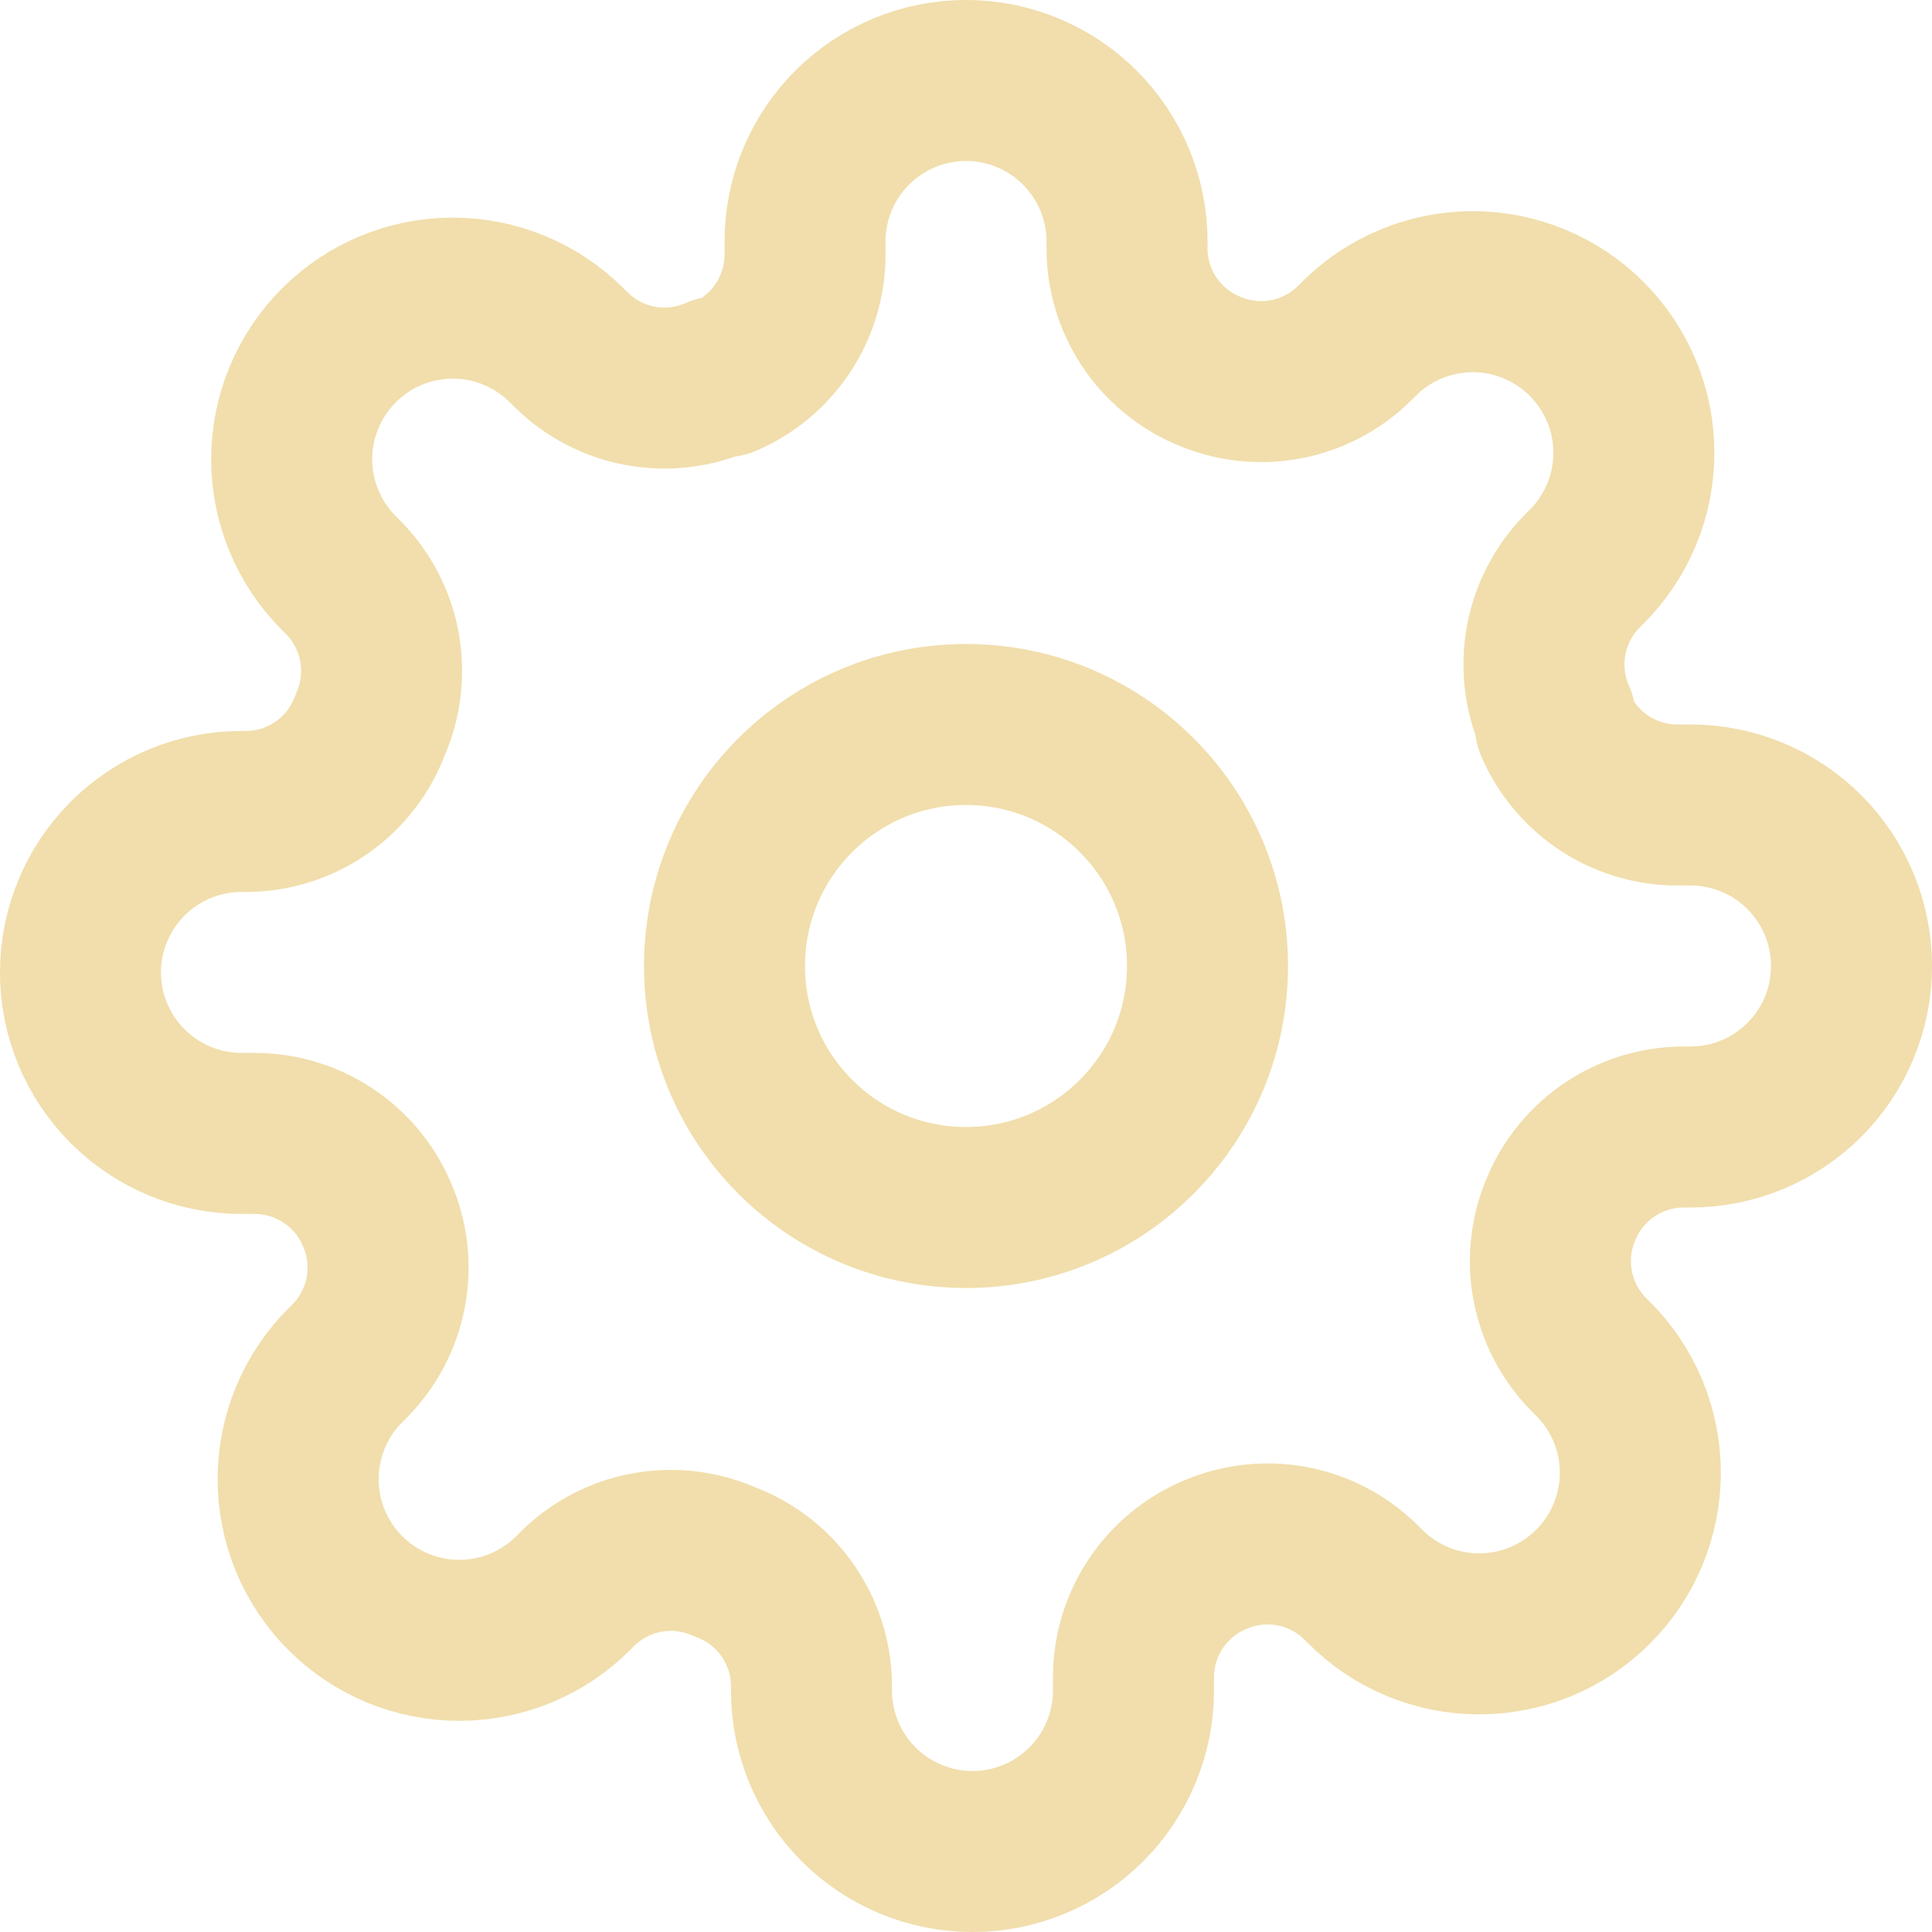 <svg width="29" height="29" viewBox="0 0 29 29" fill="none" xmlns="http://www.w3.org/2000/svg">
<g id="8666615_settings_icon 1" clip-path="url(#clip0_263_161)">
<path id="Vector" d="M14.5 18.125C16.502 18.125 18.125 16.502 18.125 14.5C18.125 12.498 16.502 10.875 14.5 10.875C12.498 10.875 10.875 12.498 10.875 14.5C10.875 16.502 12.498 18.125 14.5 18.125Z" stroke="#F1DEAC" stroke-width="2.417" stroke-linecap="round" stroke-linejoin="round"/>
<path id="Vector_2" d="M23.442 18.125C23.281 18.489 23.233 18.894 23.304 19.286C23.375 19.678 23.562 20.039 23.841 20.324L23.913 20.397C24.138 20.621 24.316 20.888 24.438 21.181C24.559 21.474 24.622 21.789 24.622 22.107C24.622 22.424 24.559 22.739 24.438 23.032C24.316 23.325 24.138 23.592 23.913 23.816C23.689 24.041 23.422 24.219 23.129 24.341C22.835 24.462 22.521 24.525 22.203 24.525C21.886 24.525 21.571 24.462 21.278 24.341C20.985 24.219 20.718 24.041 20.494 23.816L20.421 23.744C20.136 23.465 19.774 23.278 19.383 23.207C18.991 23.136 18.586 23.184 18.222 23.345C17.864 23.498 17.56 23.753 17.345 24.077C17.13 24.401 17.015 24.781 17.014 25.17V25.375C17.014 26.016 16.759 26.631 16.306 27.084C15.852 27.537 15.238 27.792 14.597 27.792C13.956 27.792 13.341 27.537 12.888 27.084C12.435 26.631 12.18 26.016 12.18 25.375V25.266C12.171 24.866 12.041 24.479 11.809 24.153C11.576 23.828 11.251 23.58 10.875 23.442C10.511 23.281 10.106 23.233 9.714 23.304C9.322 23.375 8.961 23.562 8.676 23.84L8.604 23.913C8.379 24.138 8.113 24.316 7.819 24.438C7.526 24.559 7.211 24.622 6.894 24.622C6.576 24.622 6.262 24.559 5.968 24.438C5.675 24.316 5.408 24.138 5.184 23.913C4.959 23.689 4.781 23.422 4.659 23.129C4.538 22.835 4.475 22.521 4.475 22.203C4.475 21.886 4.538 21.571 4.659 21.278C4.781 20.984 4.959 20.718 5.184 20.493L5.256 20.421C5.535 20.136 5.722 19.774 5.793 19.382C5.864 18.99 5.816 18.586 5.655 18.222C5.502 17.864 5.248 17.559 4.923 17.345C4.599 17.13 4.219 17.015 3.831 17.013H3.625C2.984 17.013 2.37 16.759 1.916 16.305C1.463 15.852 1.208 15.238 1.208 14.597C1.208 13.956 1.463 13.341 1.916 12.888C2.37 12.435 2.984 12.18 3.625 12.18H3.734C4.134 12.171 4.522 12.041 4.847 11.809C5.173 11.576 5.42 11.251 5.559 10.875C5.719 10.511 5.767 10.106 5.696 9.714C5.625 9.322 5.438 8.961 5.16 8.676L5.087 8.603C4.863 8.379 4.684 8.112 4.563 7.819C4.441 7.526 4.378 7.211 4.378 6.894C4.378 6.576 4.441 6.262 4.563 5.968C4.684 5.675 4.863 5.408 5.087 5.184C5.312 4.959 5.578 4.781 5.872 4.659C6.165 4.538 6.479 4.475 6.797 4.475C7.115 4.475 7.429 4.538 7.722 4.659C8.016 4.781 8.282 4.959 8.507 5.184L8.579 5.256C8.864 5.535 9.226 5.722 9.618 5.793C10.01 5.864 10.414 5.816 10.778 5.655H10.875C11.232 5.502 11.537 5.248 11.752 4.923C11.967 4.599 12.082 4.219 12.084 3.83V3.625C12.084 2.984 12.338 2.369 12.791 1.916C13.245 1.463 13.859 1.208 14.5 1.208C15.141 1.208 15.756 1.463 16.209 1.916C16.662 2.369 16.917 2.984 16.917 3.625V3.734C16.918 4.123 17.034 4.503 17.248 4.827C17.463 5.151 17.768 5.405 18.125 5.558C18.49 5.719 18.894 5.767 19.286 5.696C19.678 5.625 20.04 5.438 20.324 5.16L20.397 5.087C20.621 4.862 20.888 4.684 21.181 4.563C21.475 4.441 21.789 4.378 22.107 4.378C22.424 4.378 22.739 4.441 23.032 4.563C23.325 4.684 23.592 4.862 23.816 5.087C24.041 5.312 24.219 5.578 24.341 5.871C24.463 6.165 24.525 6.479 24.525 6.797C24.525 7.114 24.463 7.429 24.341 7.722C24.219 8.016 24.041 8.282 23.816 8.507L23.744 8.579C23.465 8.864 23.279 9.226 23.207 9.618C23.136 10.01 23.184 10.414 23.345 10.778V10.875C23.498 11.232 23.753 11.537 24.077 11.752C24.401 11.967 24.781 12.082 25.17 12.083H25.375C26.016 12.083 26.631 12.338 27.084 12.791C27.537 13.244 27.792 13.859 27.792 14.5C27.792 15.141 27.537 15.756 27.084 16.209C26.631 16.662 26.016 16.917 25.375 16.917H25.266C24.878 16.918 24.498 17.034 24.174 17.248C23.849 17.463 23.595 17.768 23.442 18.125Z" stroke="#F1DEAC" stroke-width="2.417" stroke-linecap="round" stroke-linejoin="round"/>
</g>
<defs>
<clipPath id="clip0_263_161">
<rect width="29" height="29" fill="white"/>
</clipPath>
</defs>
</svg>
